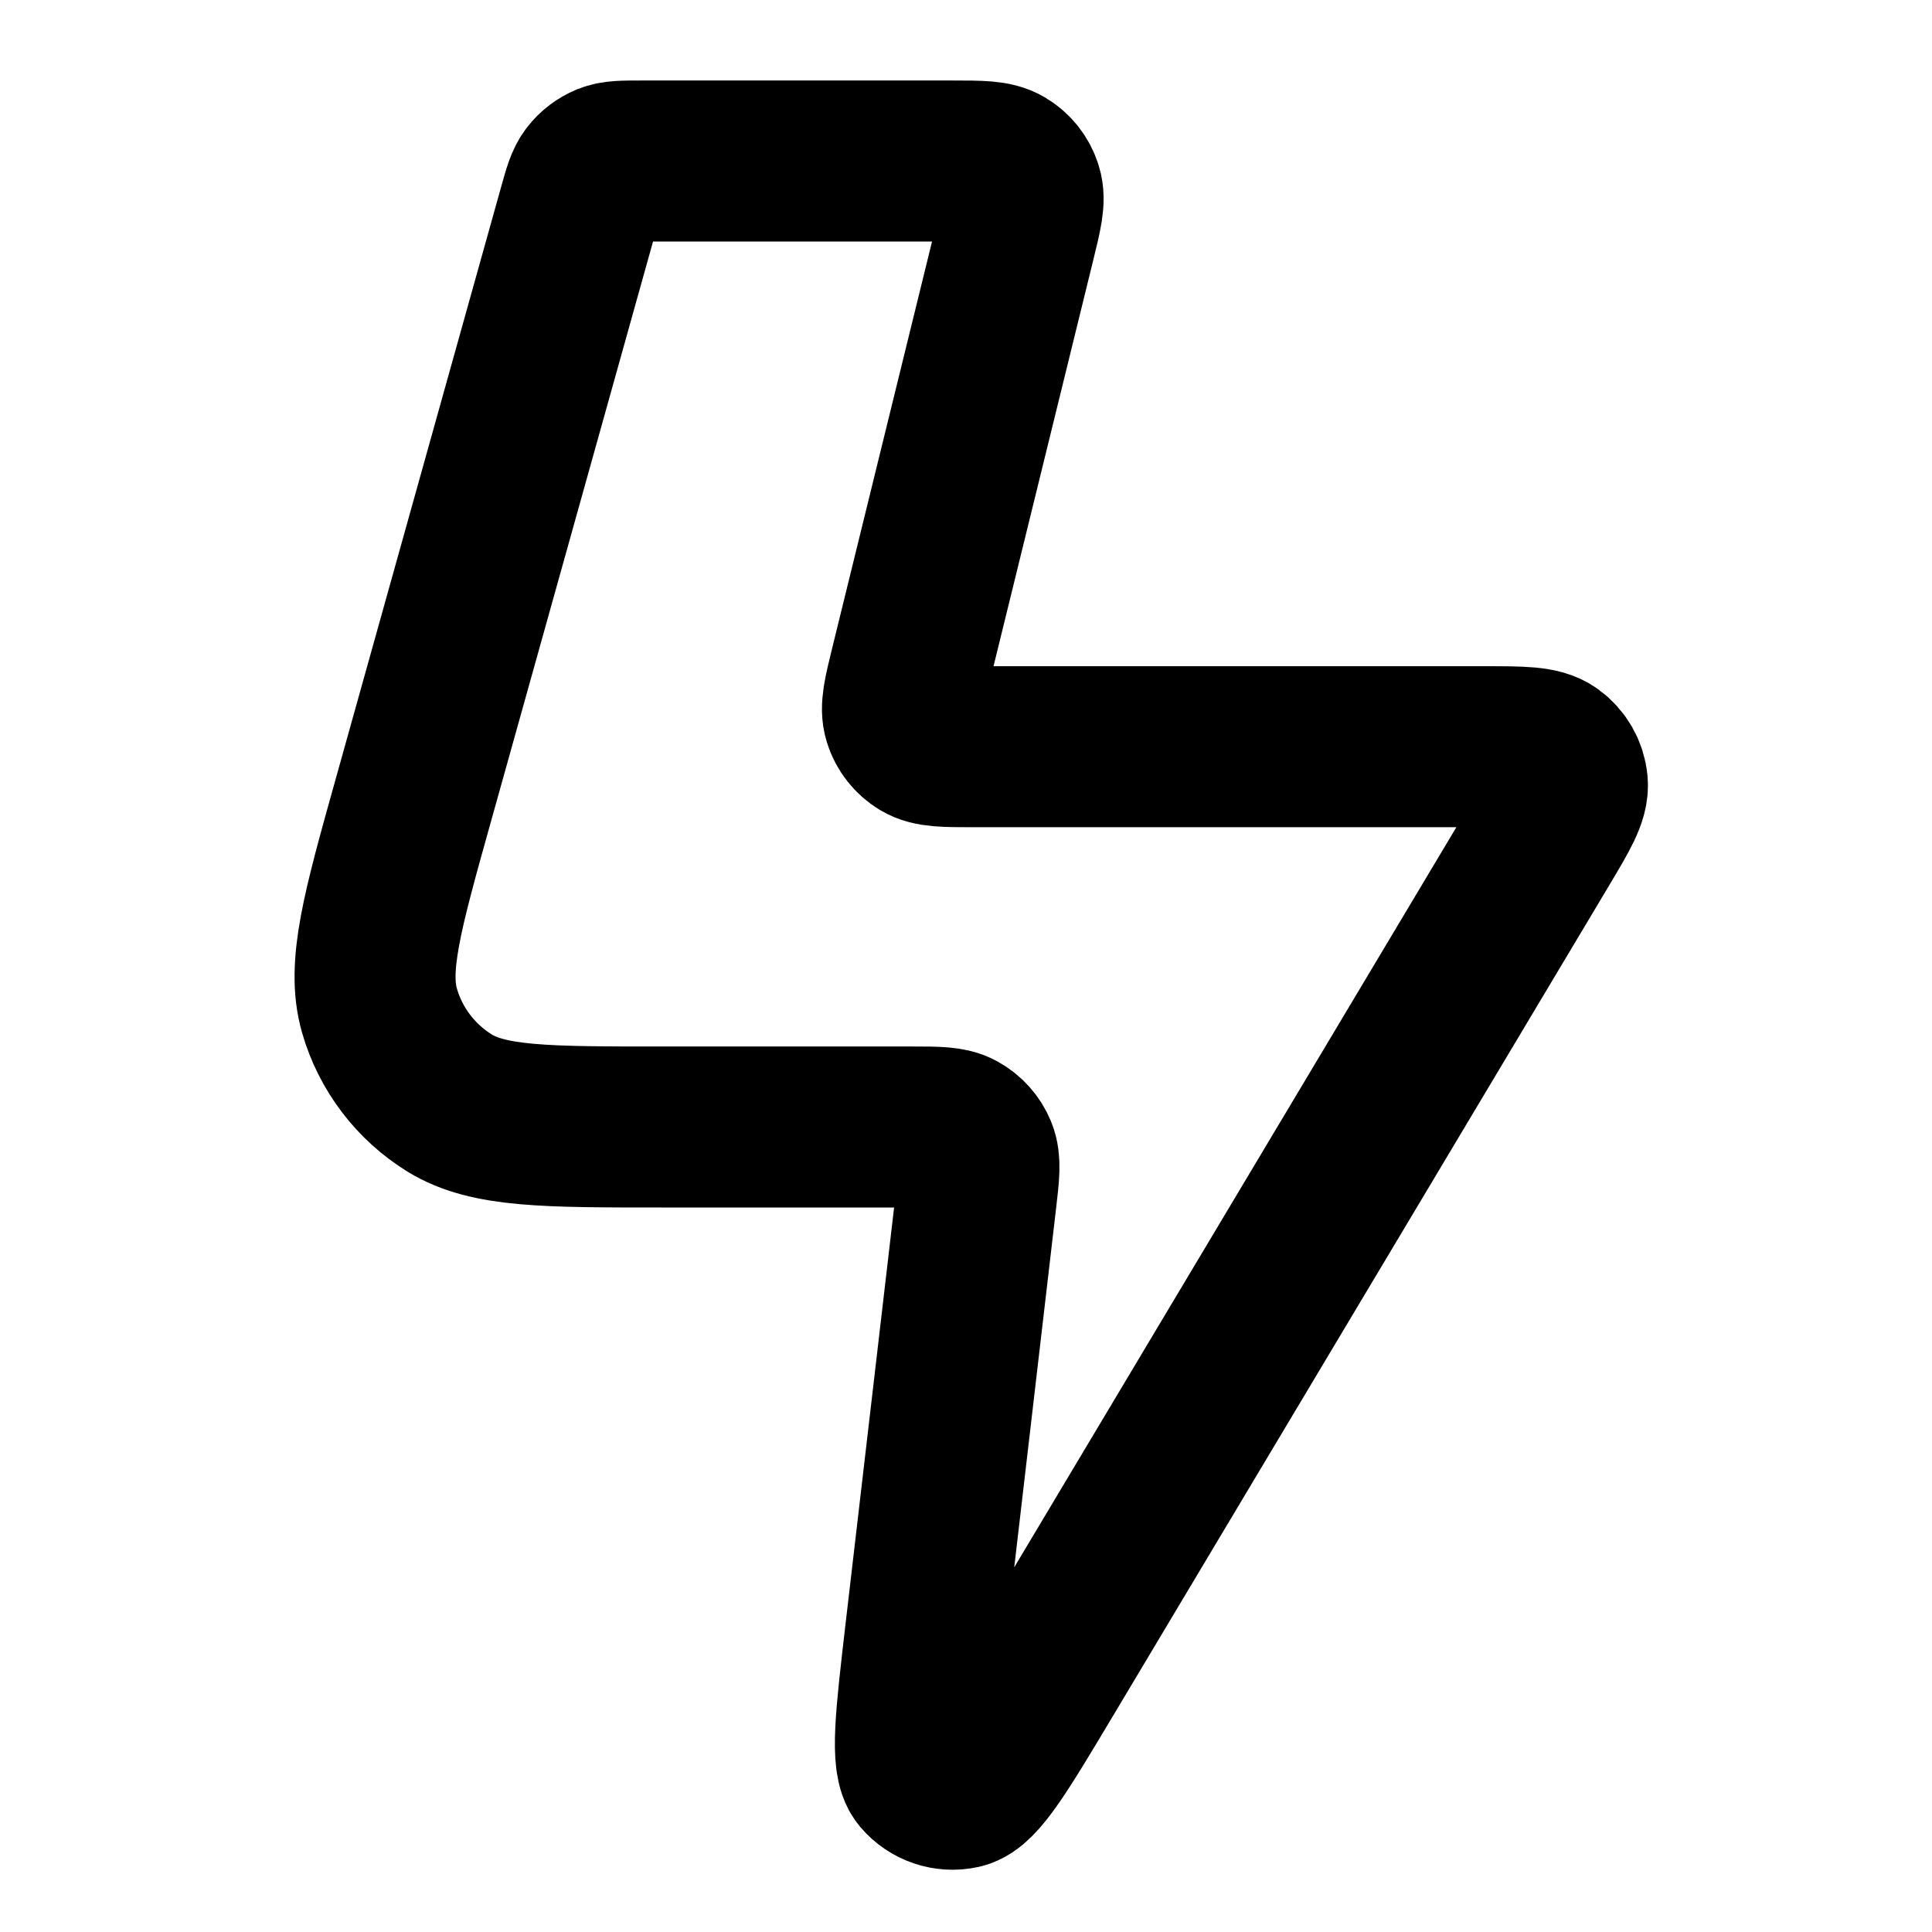 <svg width="24" height="24" viewBox="0 0 24 24" fill="none" xmlns="http://www.w3.org/2000/svg">
<path d="M11.31 8.285L12.61 2.991C12.693 2.653 12.735 2.484 12.693 2.351C12.657 2.234 12.579 2.135 12.474 2.072C12.355 2 12.181 2 11.833 2H7.961C7.743 2 7.634 2 7.543 2.037C7.463 2.071 7.392 2.124 7.339 2.193C7.278 2.27 7.249 2.375 7.19 2.585L5.135 9.939C4.749 11.318 4.557 12.008 4.714 12.554C4.851 13.031 5.162 13.441 5.585 13.702C6.068 14 6.784 14 8.217 14H11.332C11.643 14 11.798 14 11.911 14.063C12.01 14.118 12.088 14.205 12.131 14.31C12.18 14.43 12.162 14.584 12.126 14.893L11.498 20.279C11.374 21.349 11.311 21.883 11.45 22.049C11.57 22.191 11.759 22.255 11.94 22.215C12.152 22.169 12.428 21.706 12.98 20.782L19.131 10.486C19.367 10.09 19.486 9.892 19.47 9.729C19.457 9.587 19.383 9.457 19.268 9.373C19.136 9.276 18.905 9.276 18.444 9.276H12.087C11.739 9.276 11.565 9.276 11.445 9.204C11.341 9.141 11.263 9.042 11.227 8.925C11.185 8.792 11.227 8.623 11.31 8.285Z" stroke="currentColor" stroke-width="2" stroke-linecap="round" stroke-linejoin="round"/>
</svg>
